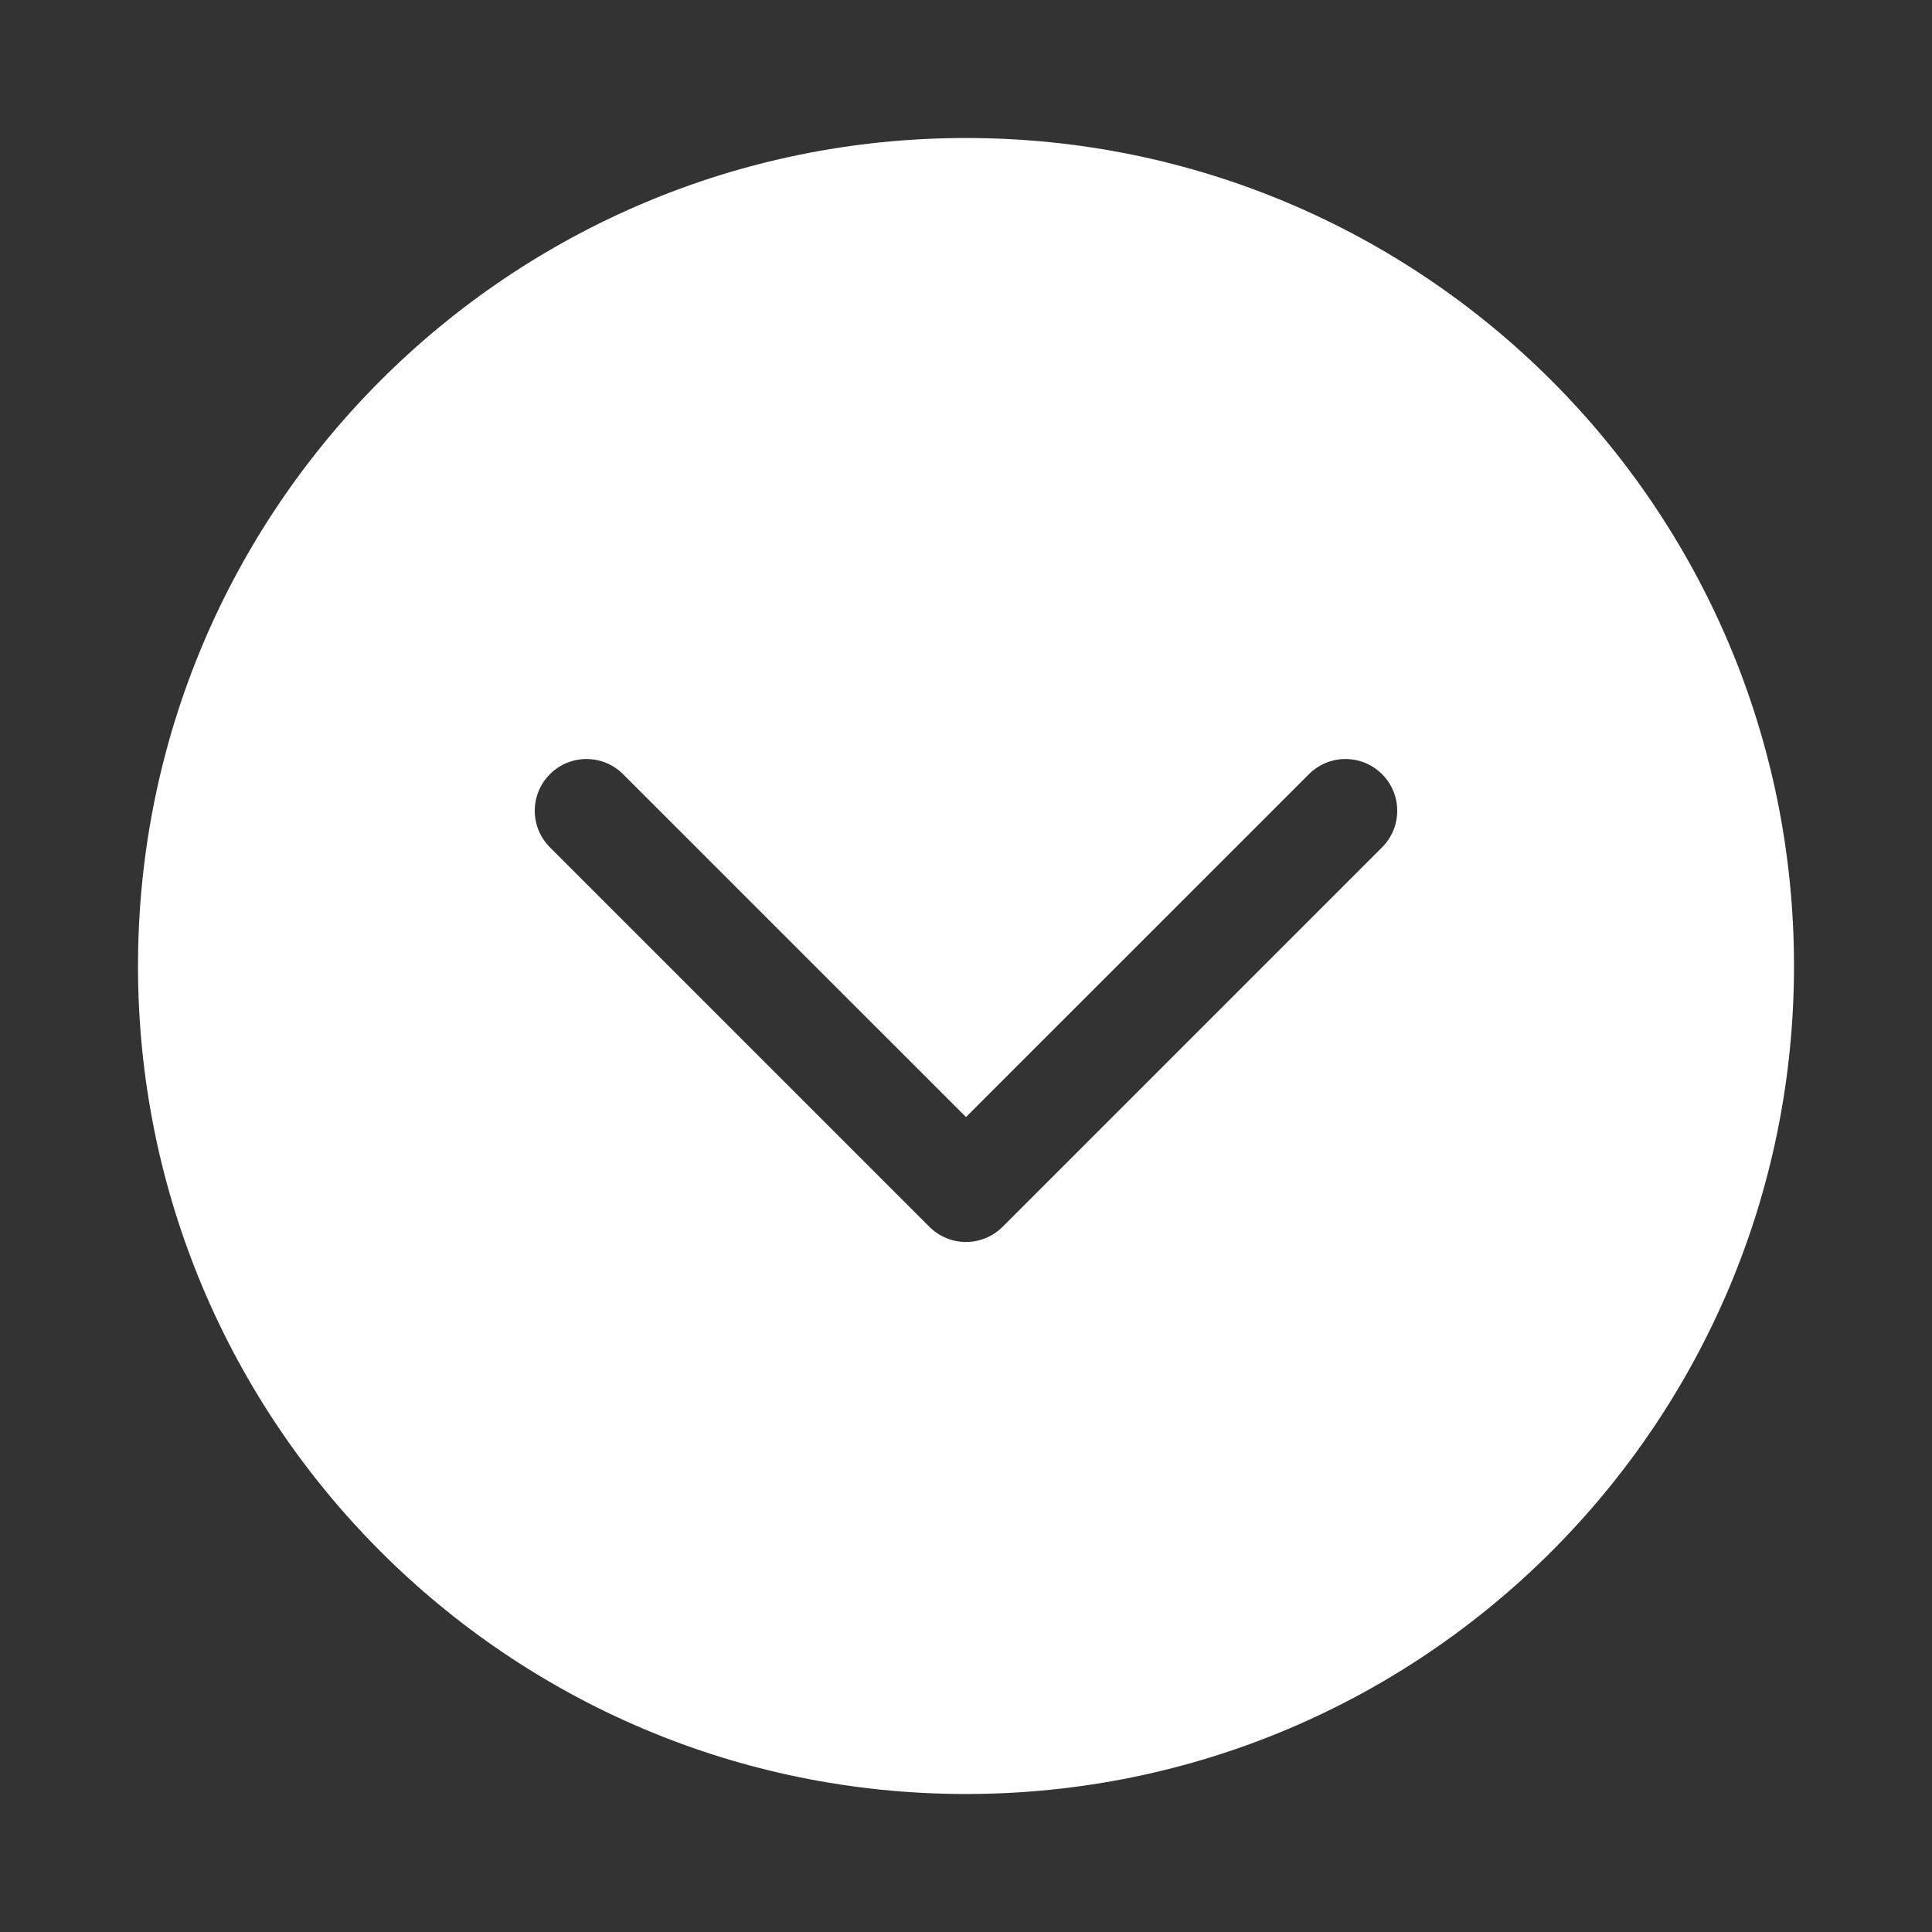 <svg width="28" height="28" viewBox="0 0 28 28" fill="none" xmlns="http://www.w3.org/2000/svg">
<rect x="0" y="0" width="28" height="28" fill="#333333" stroke="none"/>
<path d="M2 14C2 7.373 7.373 2 14 2C20.627 2 26 7.373 26 14C26 20.627 20.627 26 14 26C7.373 26 2 20.627 2 14ZM9.03 11.22C8.737 10.927 8.263 10.927 7.97 11.22C7.677 11.513 7.677 11.987 7.97 12.28L13.47 17.78C13.763 18.073 14.237 18.073 14.53 17.78L20.03 12.28C20.323 11.987 20.323 11.513 20.03 11.22C19.737 10.927 19.263 10.927 18.97 11.22L14 16.189L9.03 11.22Z" fill="#ffffff"/>
</svg>
